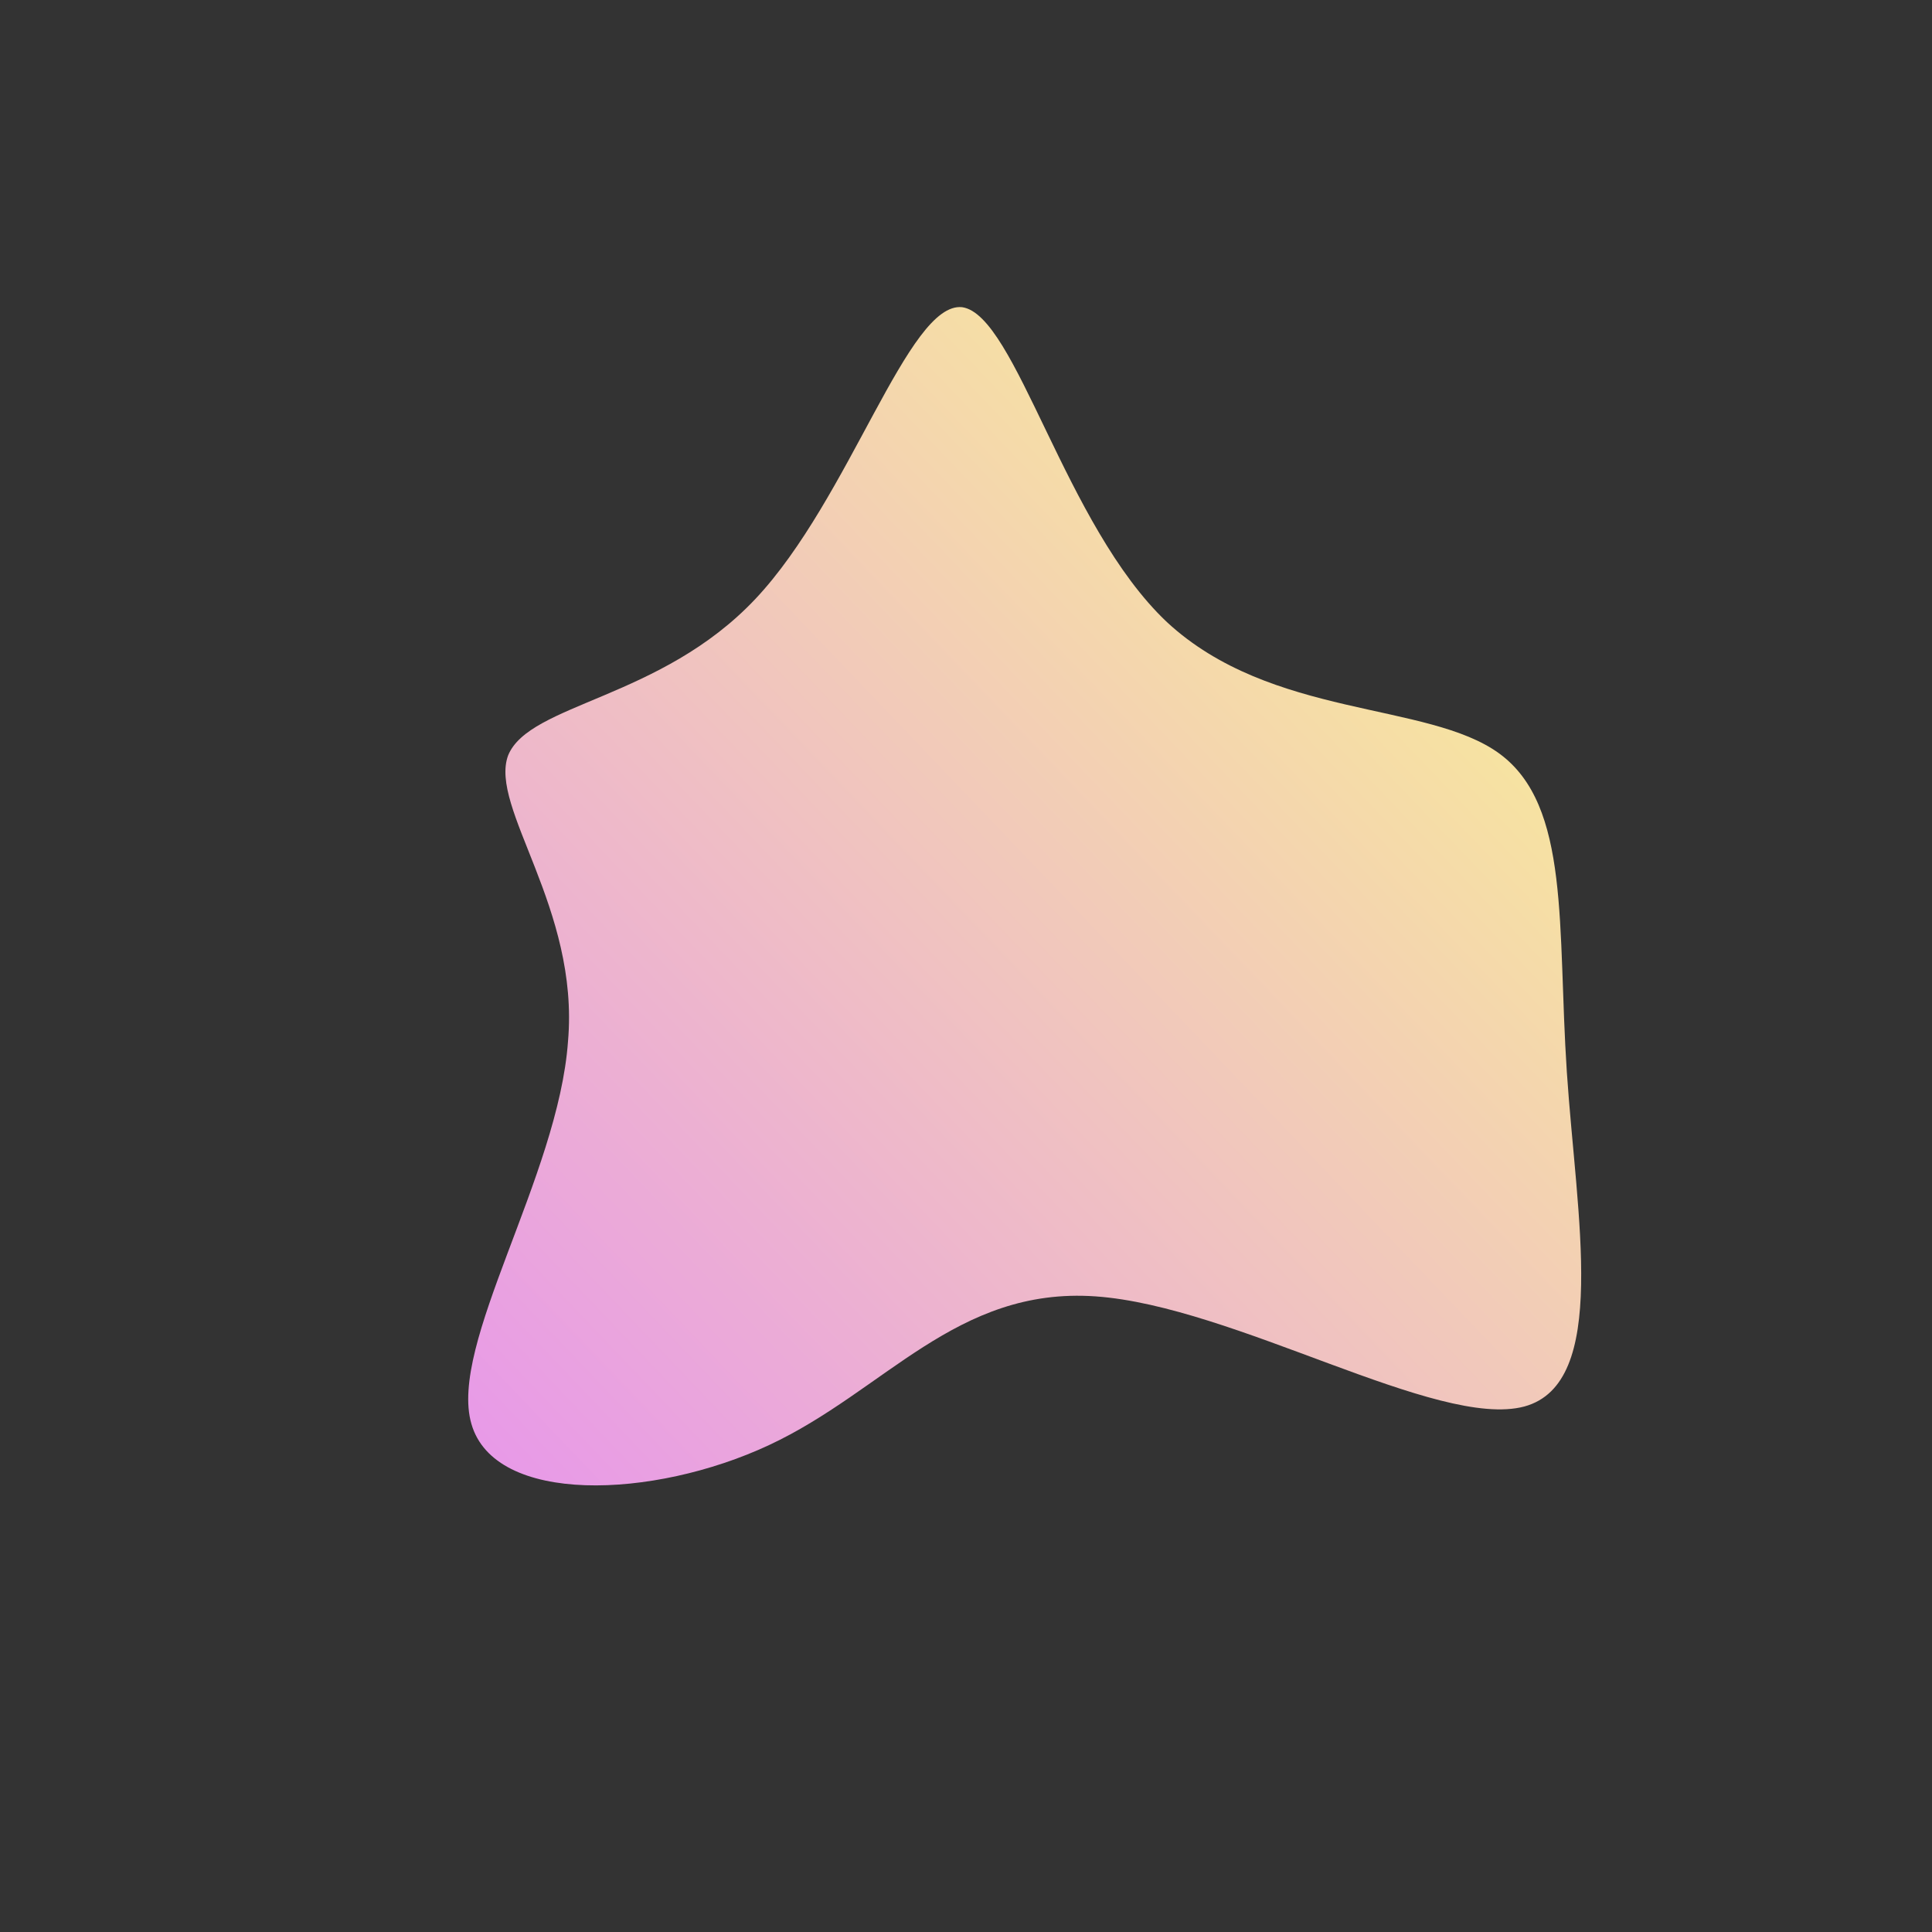 <!--?xml version="1.0" standalone="no"?-->
              <svg id="sw-js-blob-svg" viewBox="0 0 100 100" xmlns="http://www.w3.org/2000/svg" version="1.1">
                    <rect x="0" y="0" width="100" height="100" fill="#333333" stroke="none"/>
                    <defs> 
                        <linearGradient id="sw-gradient" x1="0" x2="1" y1="1" y2="0">
                            <stop id="stop1" stop-color="rgba(230.998, 150.121, 235.277, 1)" offset="0%"></stop>
                            <stop id="stop2" stop-color="rgba(251.272, 249.31, 139.186, 1)" offset="100%"></stop>
                        </linearGradient>
                    </defs>
                <path fill="url(#sw-gradient)" d="M10.4,-17.8C15.8,-12.8,23.9,-13.7,27.6,-11C31.3,-8.3,30.6,-2,31.1,5.5C31.6,13,33.3,21.6,28.9,22.8C24.4,24,13.9,17.6,6.7,17.1C-0.5,16.6,-4.2,22,-10.2,24.8C-16.2,27.6,-24.4,27.9,-25.6,23.7C-26.8,19.6,-21.1,10.9,-20.6,3.9C-20,-3,-24.7,-8.2,-23.7,-10.9C-22.6,-13.6,-15.8,-13.8,-10.9,-19C-6,-24.2,-3,-34.4,-0.2,-34.1C2.6,-33.7,5.1,-22.8,10.4,-17.8Z" width="100%" height="100%" transform="translate(50 50)" stroke-width="0" style="transition: 0.3s;"></path>
              </svg>